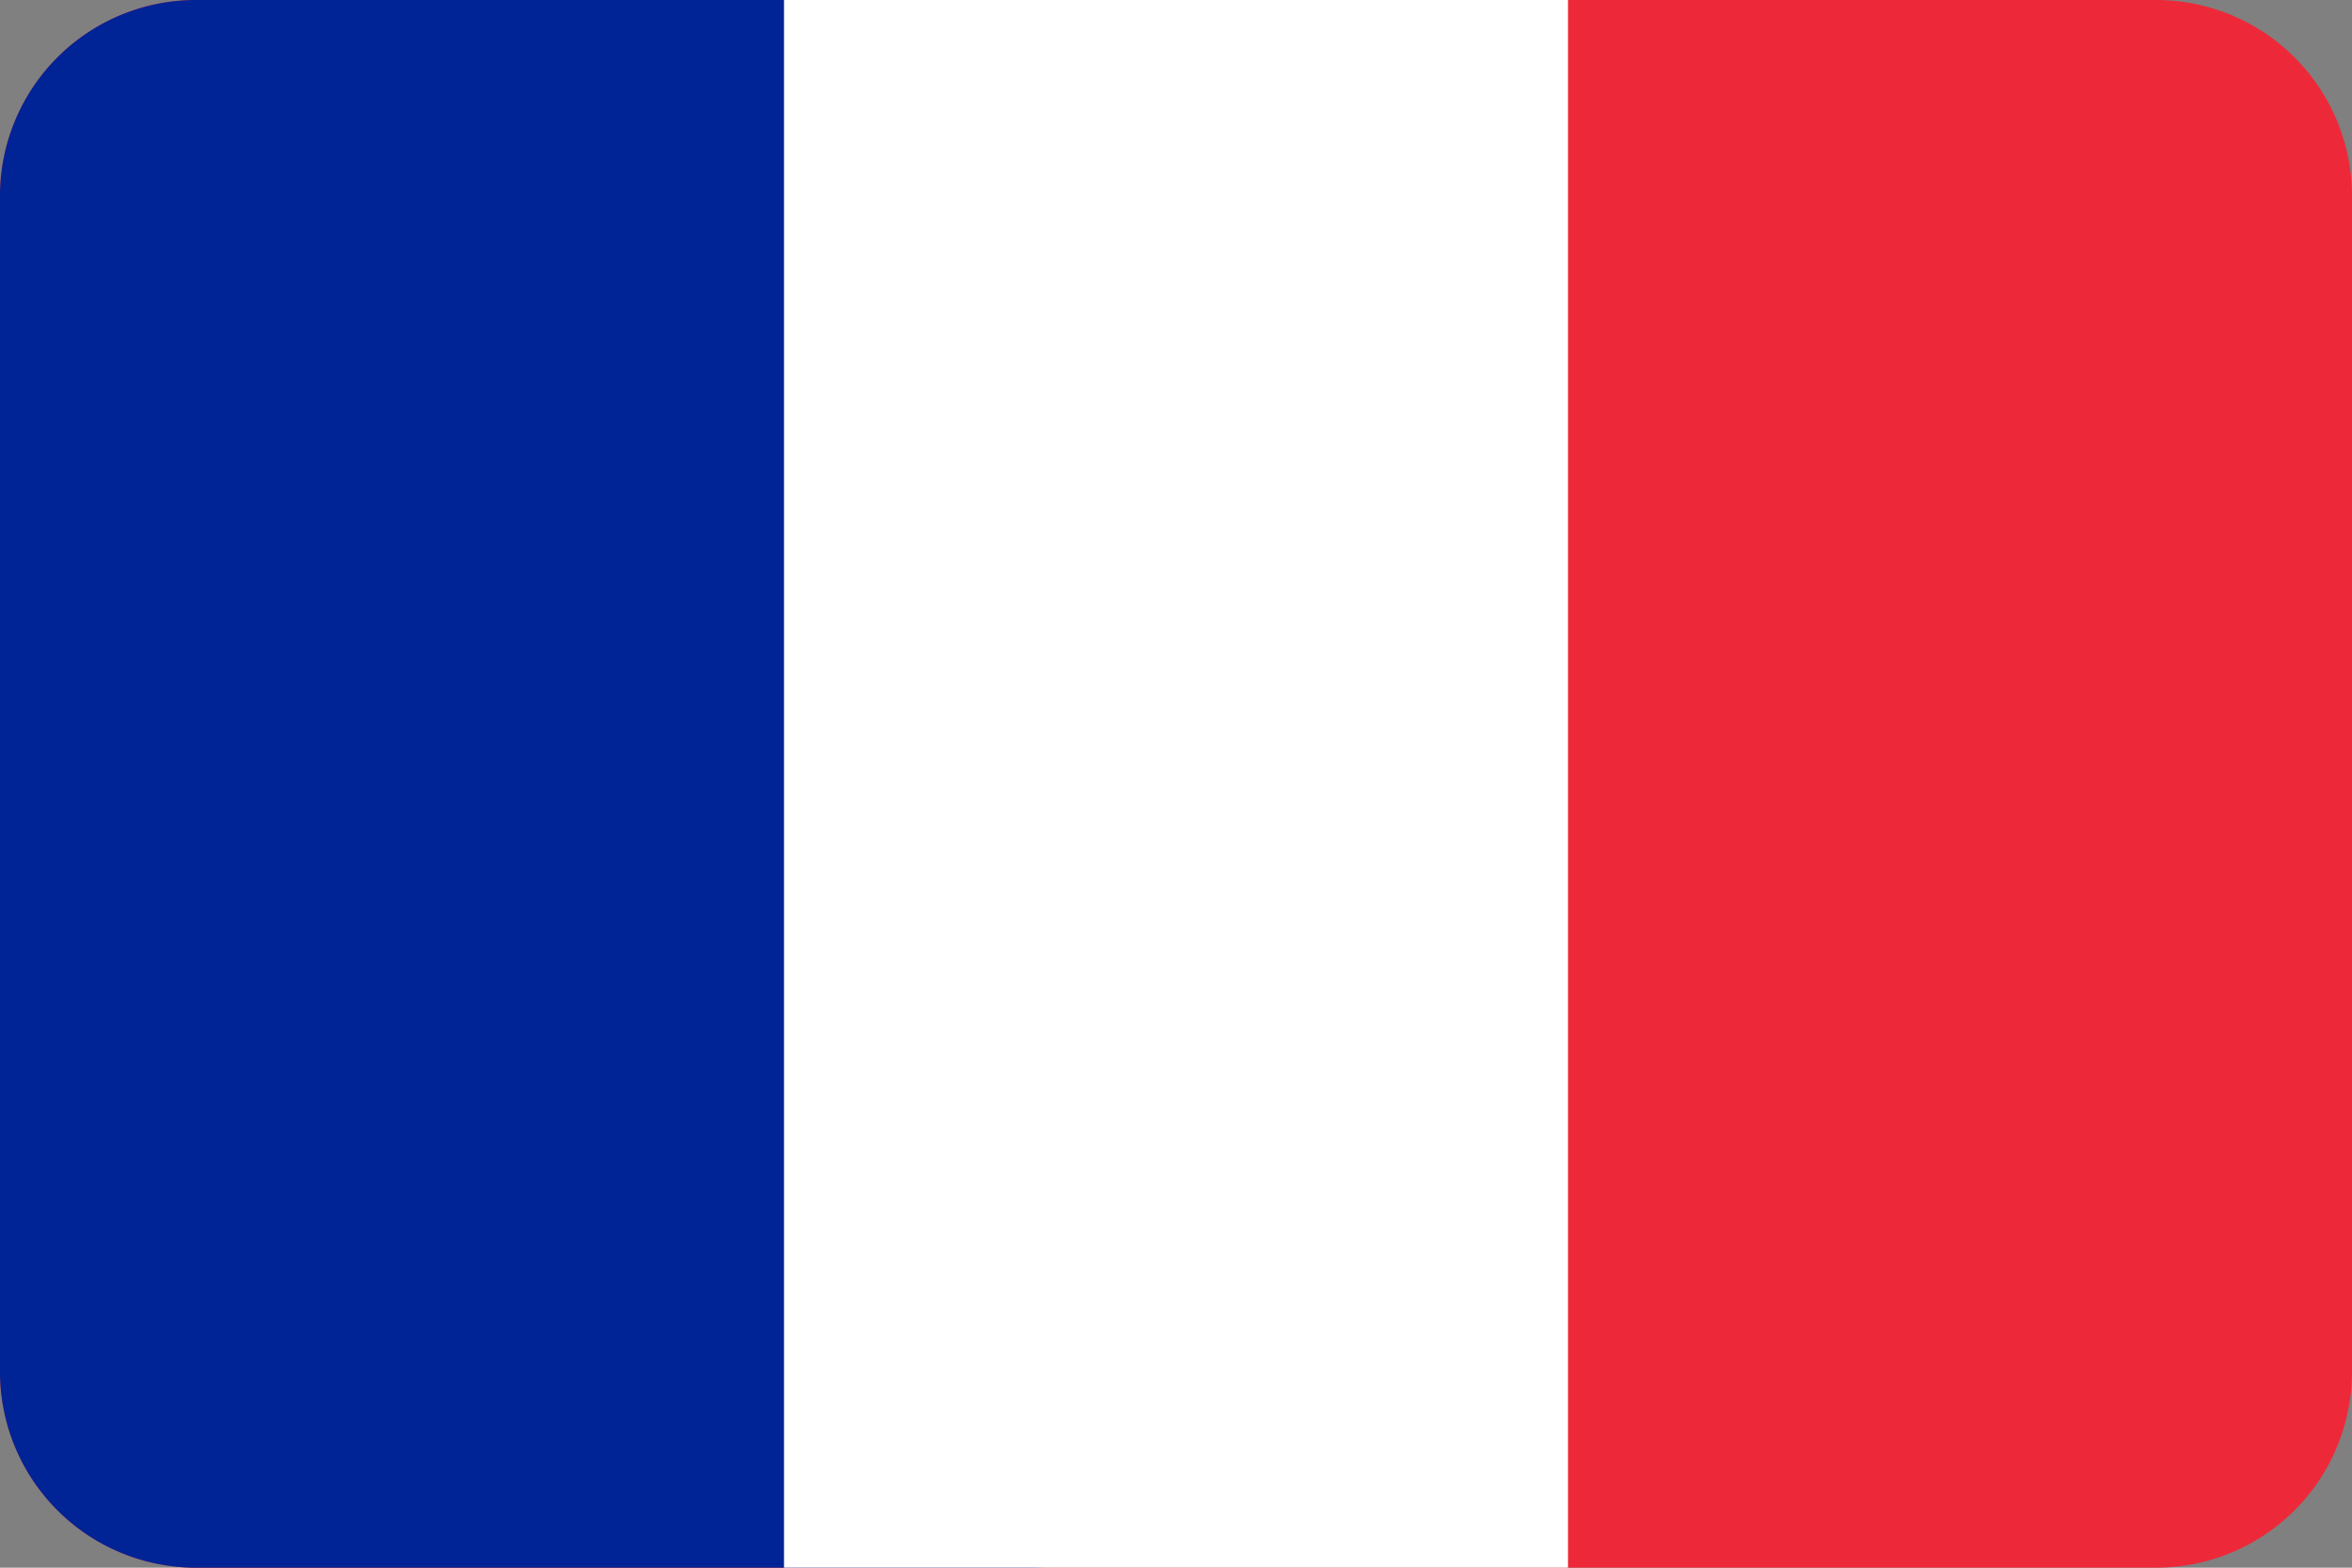 <svg xmlns="http://www.w3.org/2000/svg" fill="none" viewBox="0 0 48 32">
  <rect x="0" y="0" width="48" height="32" fill="#808080" stroke="none"/>
  <path fill="#ED2939" d="M44 0H4a4 4 0 00-4 4v24a4 4 0 004 4h40a4 4 0 004-4V4a4 4 0 00-4-4z"/>
  <path fill="#002395" d="M21 0H4a4 4 0 00-4 4v24a4 4 0 004 4h17a4 4 0 004-4V4a4 4 0 00-4-4z"/>
  <path fill="#fff" d="M32 0H16v32h16V0z"/>
</svg>
